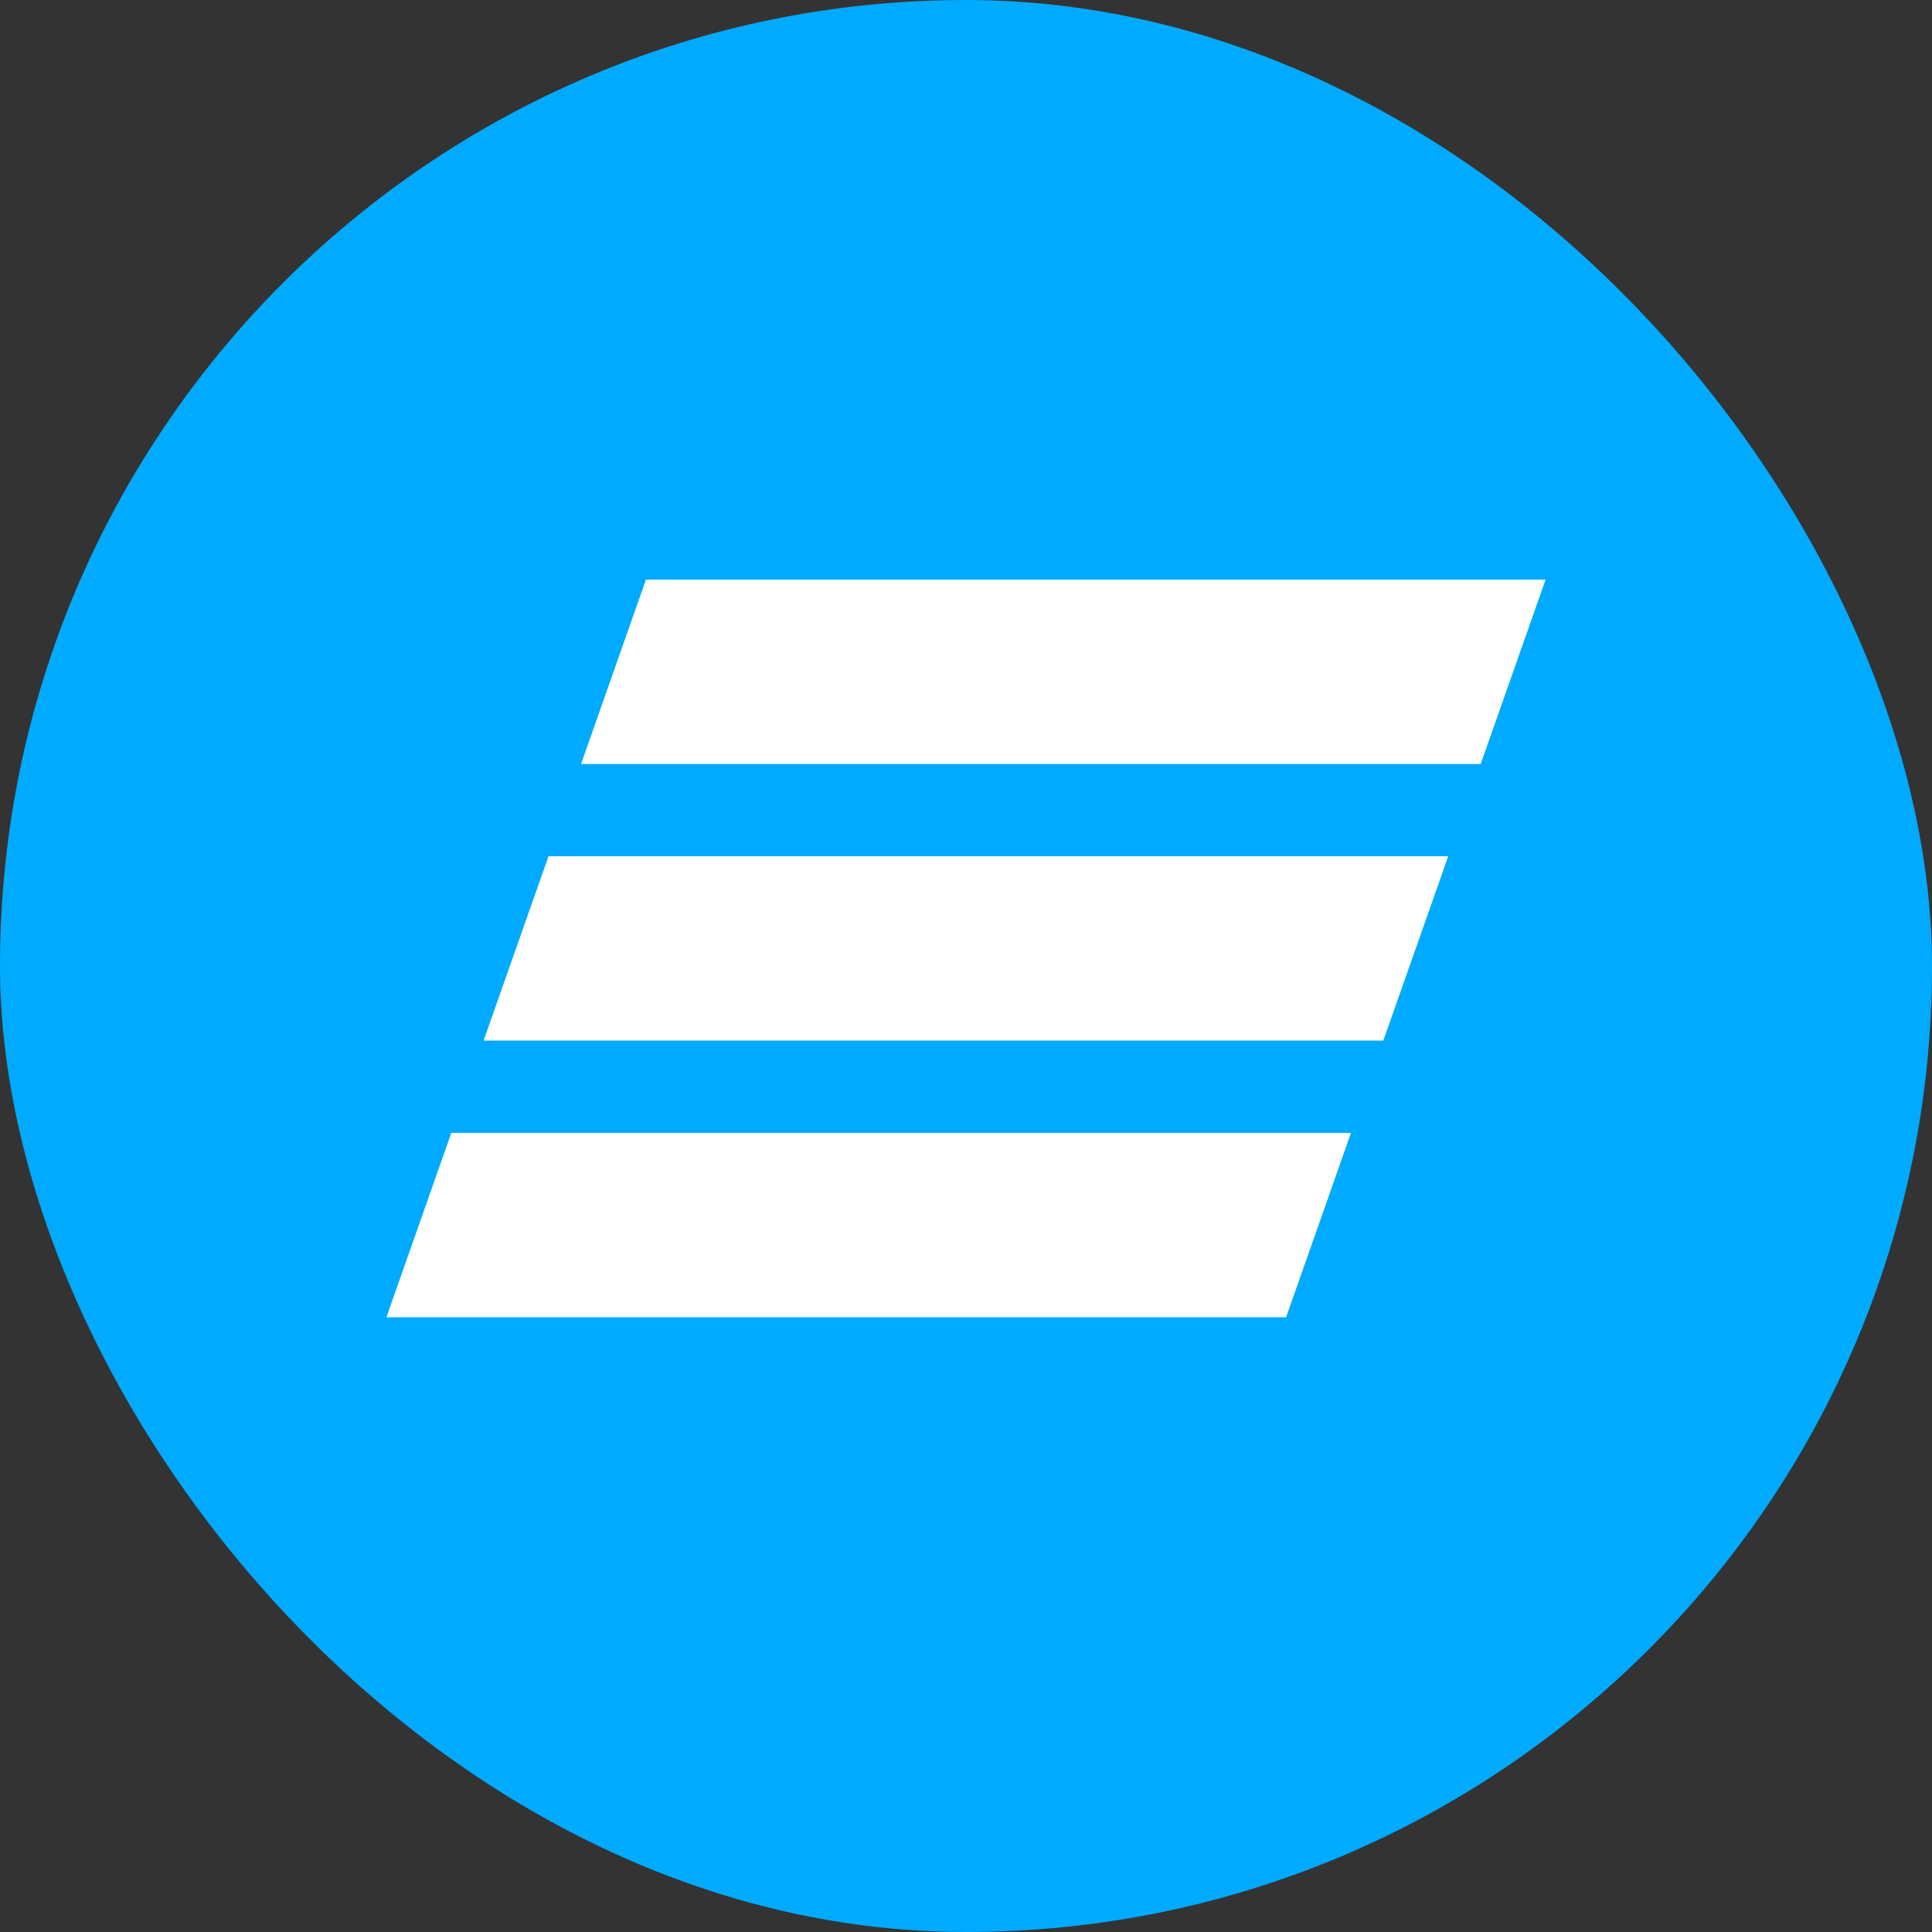 <svg width="40" height="40" viewBox="0 0 40 40" fill="none" xmlns="http://www.w3.org/2000/svg">
<rect x="0" y="0" width="40" height="40" fill="#333333" stroke="none"/>
<rect width="40" height="40" rx="20" fill="#00AAFF"/>
<path fill-rule="evenodd" clip-rule="evenodd" d="M30.656 15.818H12.03L13.374 12H32L30.656 15.818ZM29.984 17.728H11.356L10.012 21.545H28.64L29.984 17.728ZM27.971 23.455H9.344L8 27.273H26.627L27.971 23.455Z" fill="white"/>
</svg>
